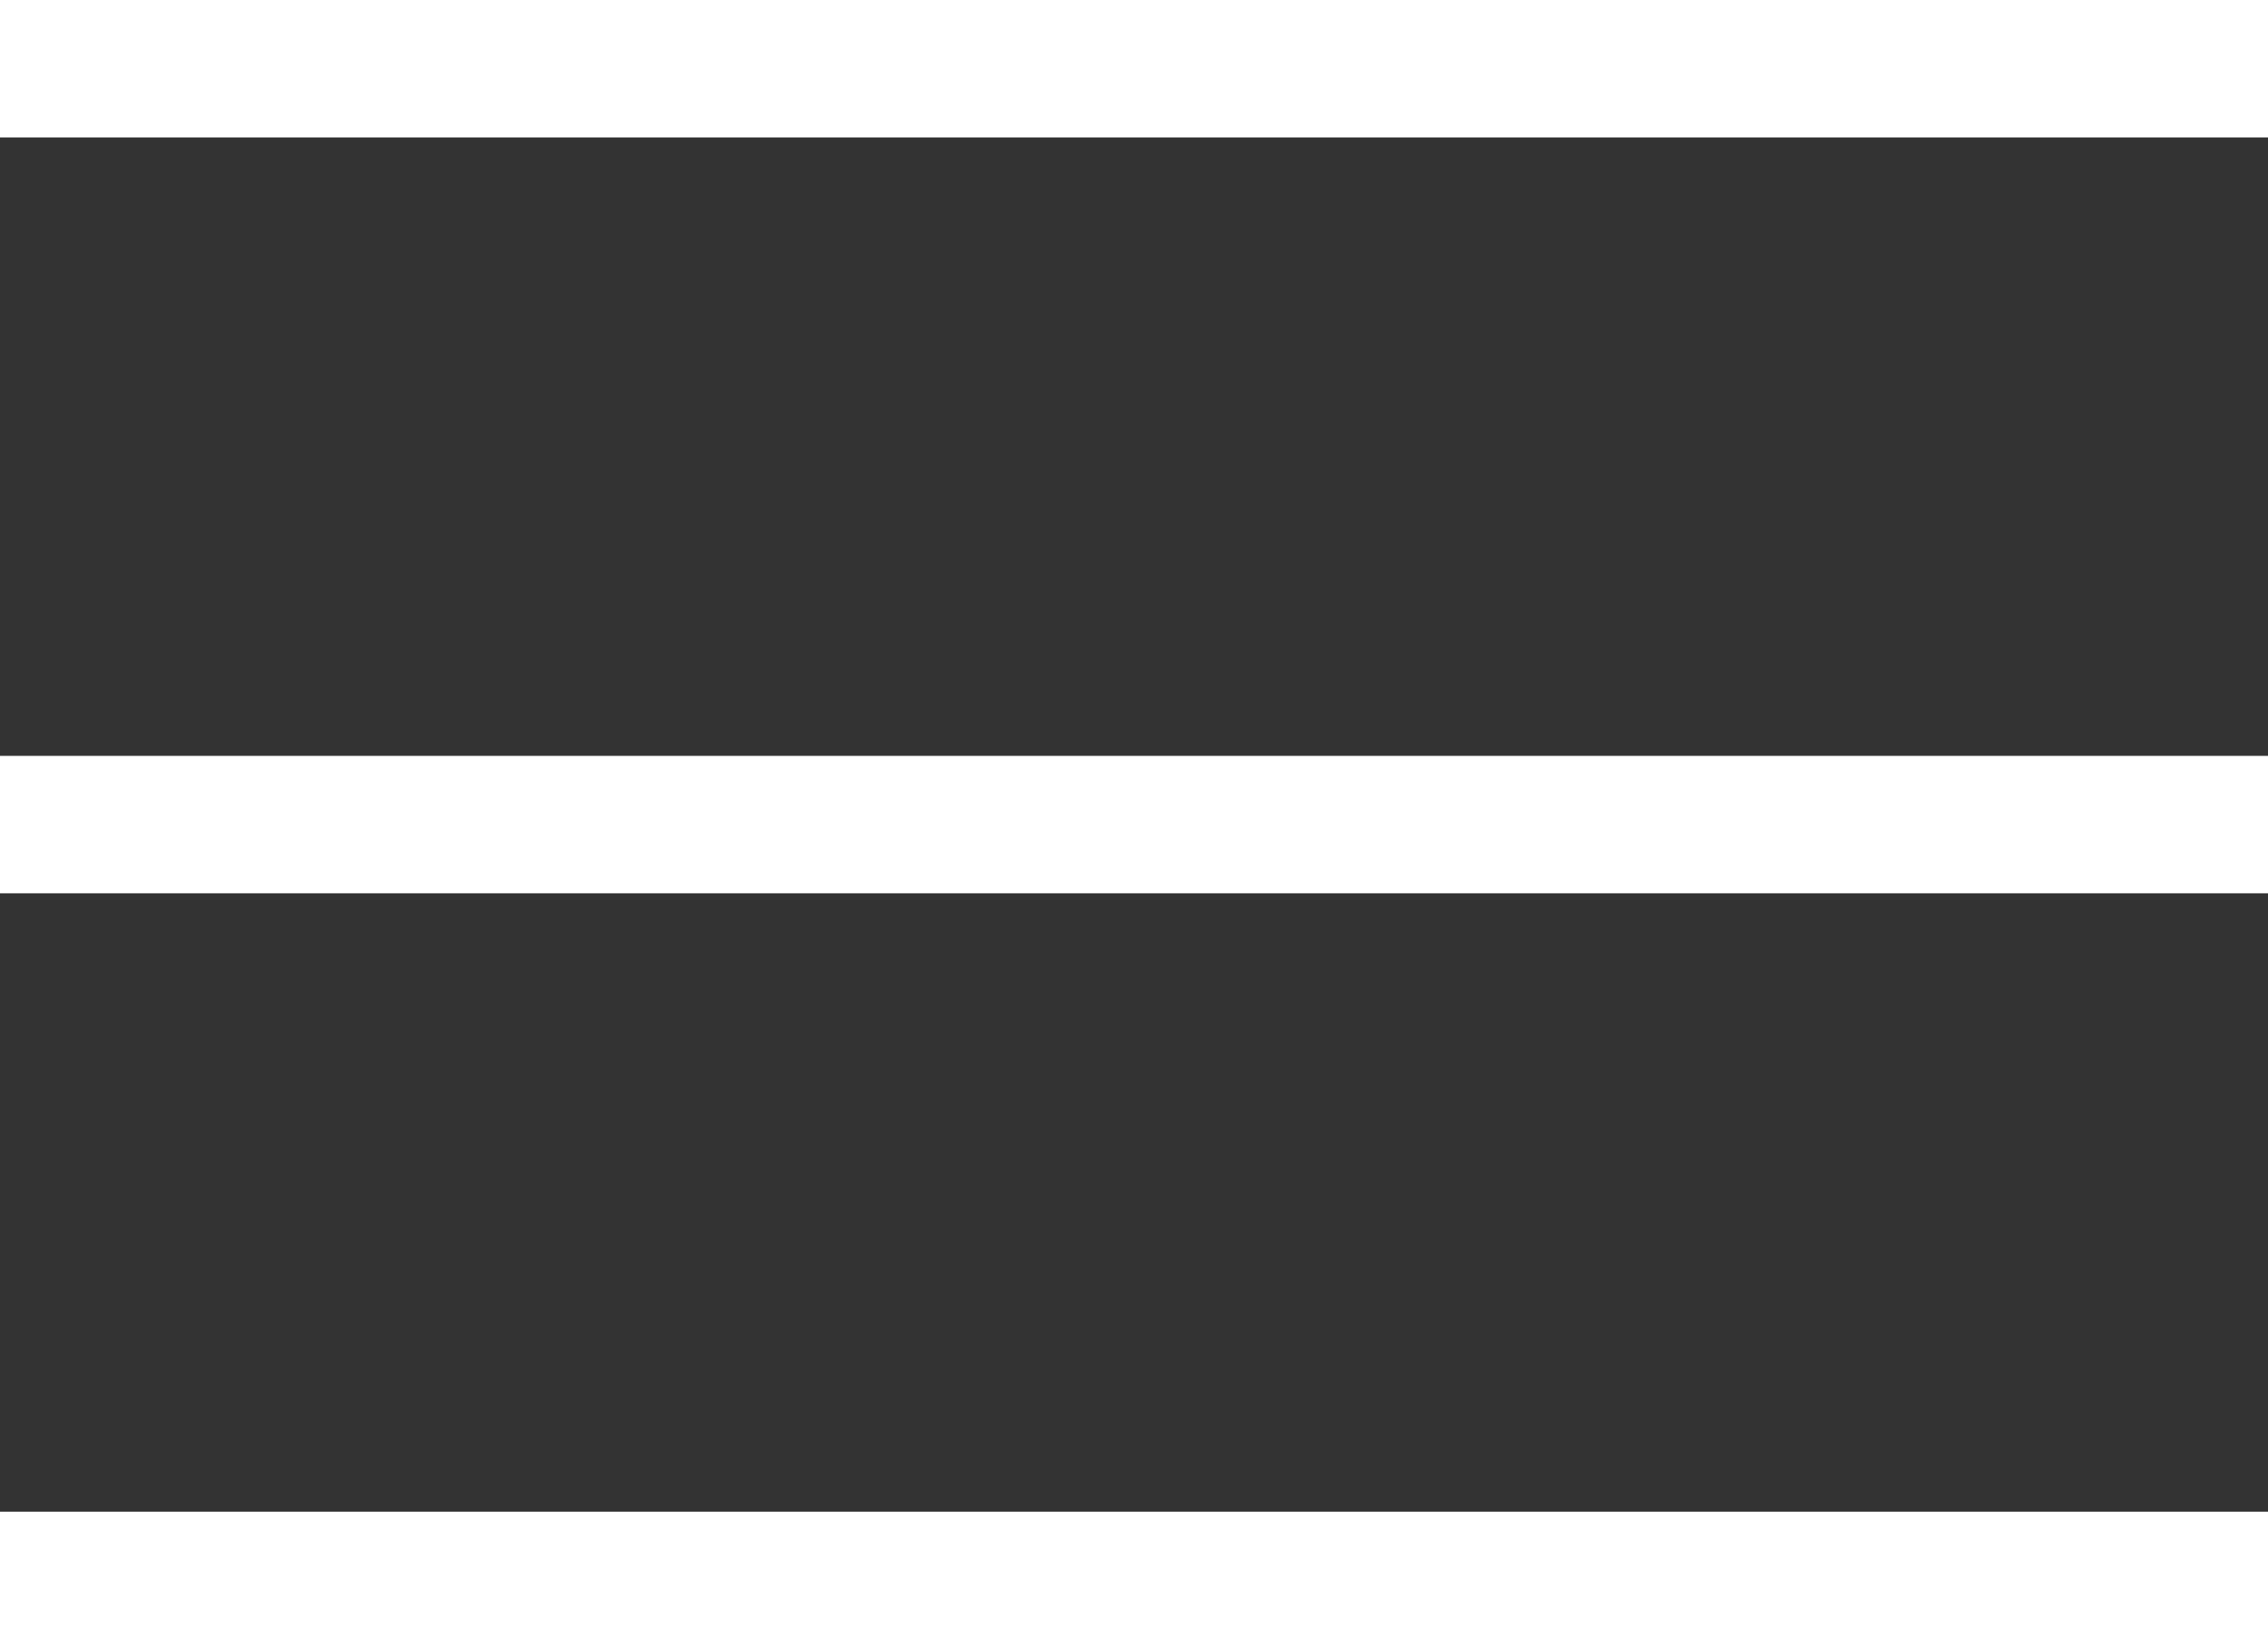 <svg width="33" height="24" viewBox="0 0 33 24" fill="none" xmlns="http://www.w3.org/2000/svg">
<rect x="0" y="0" width="33" height="24" fill="#333333" stroke="none"/>
<line y1="1" x2="33" y2="1" stroke="white" stroke-width="2"/>
<line y1="12" x2="33" y2="12" stroke="white" stroke-width="2"/>
<line y1="23" x2="33" y2="23" stroke="white" stroke-width="2"/>
</svg>
